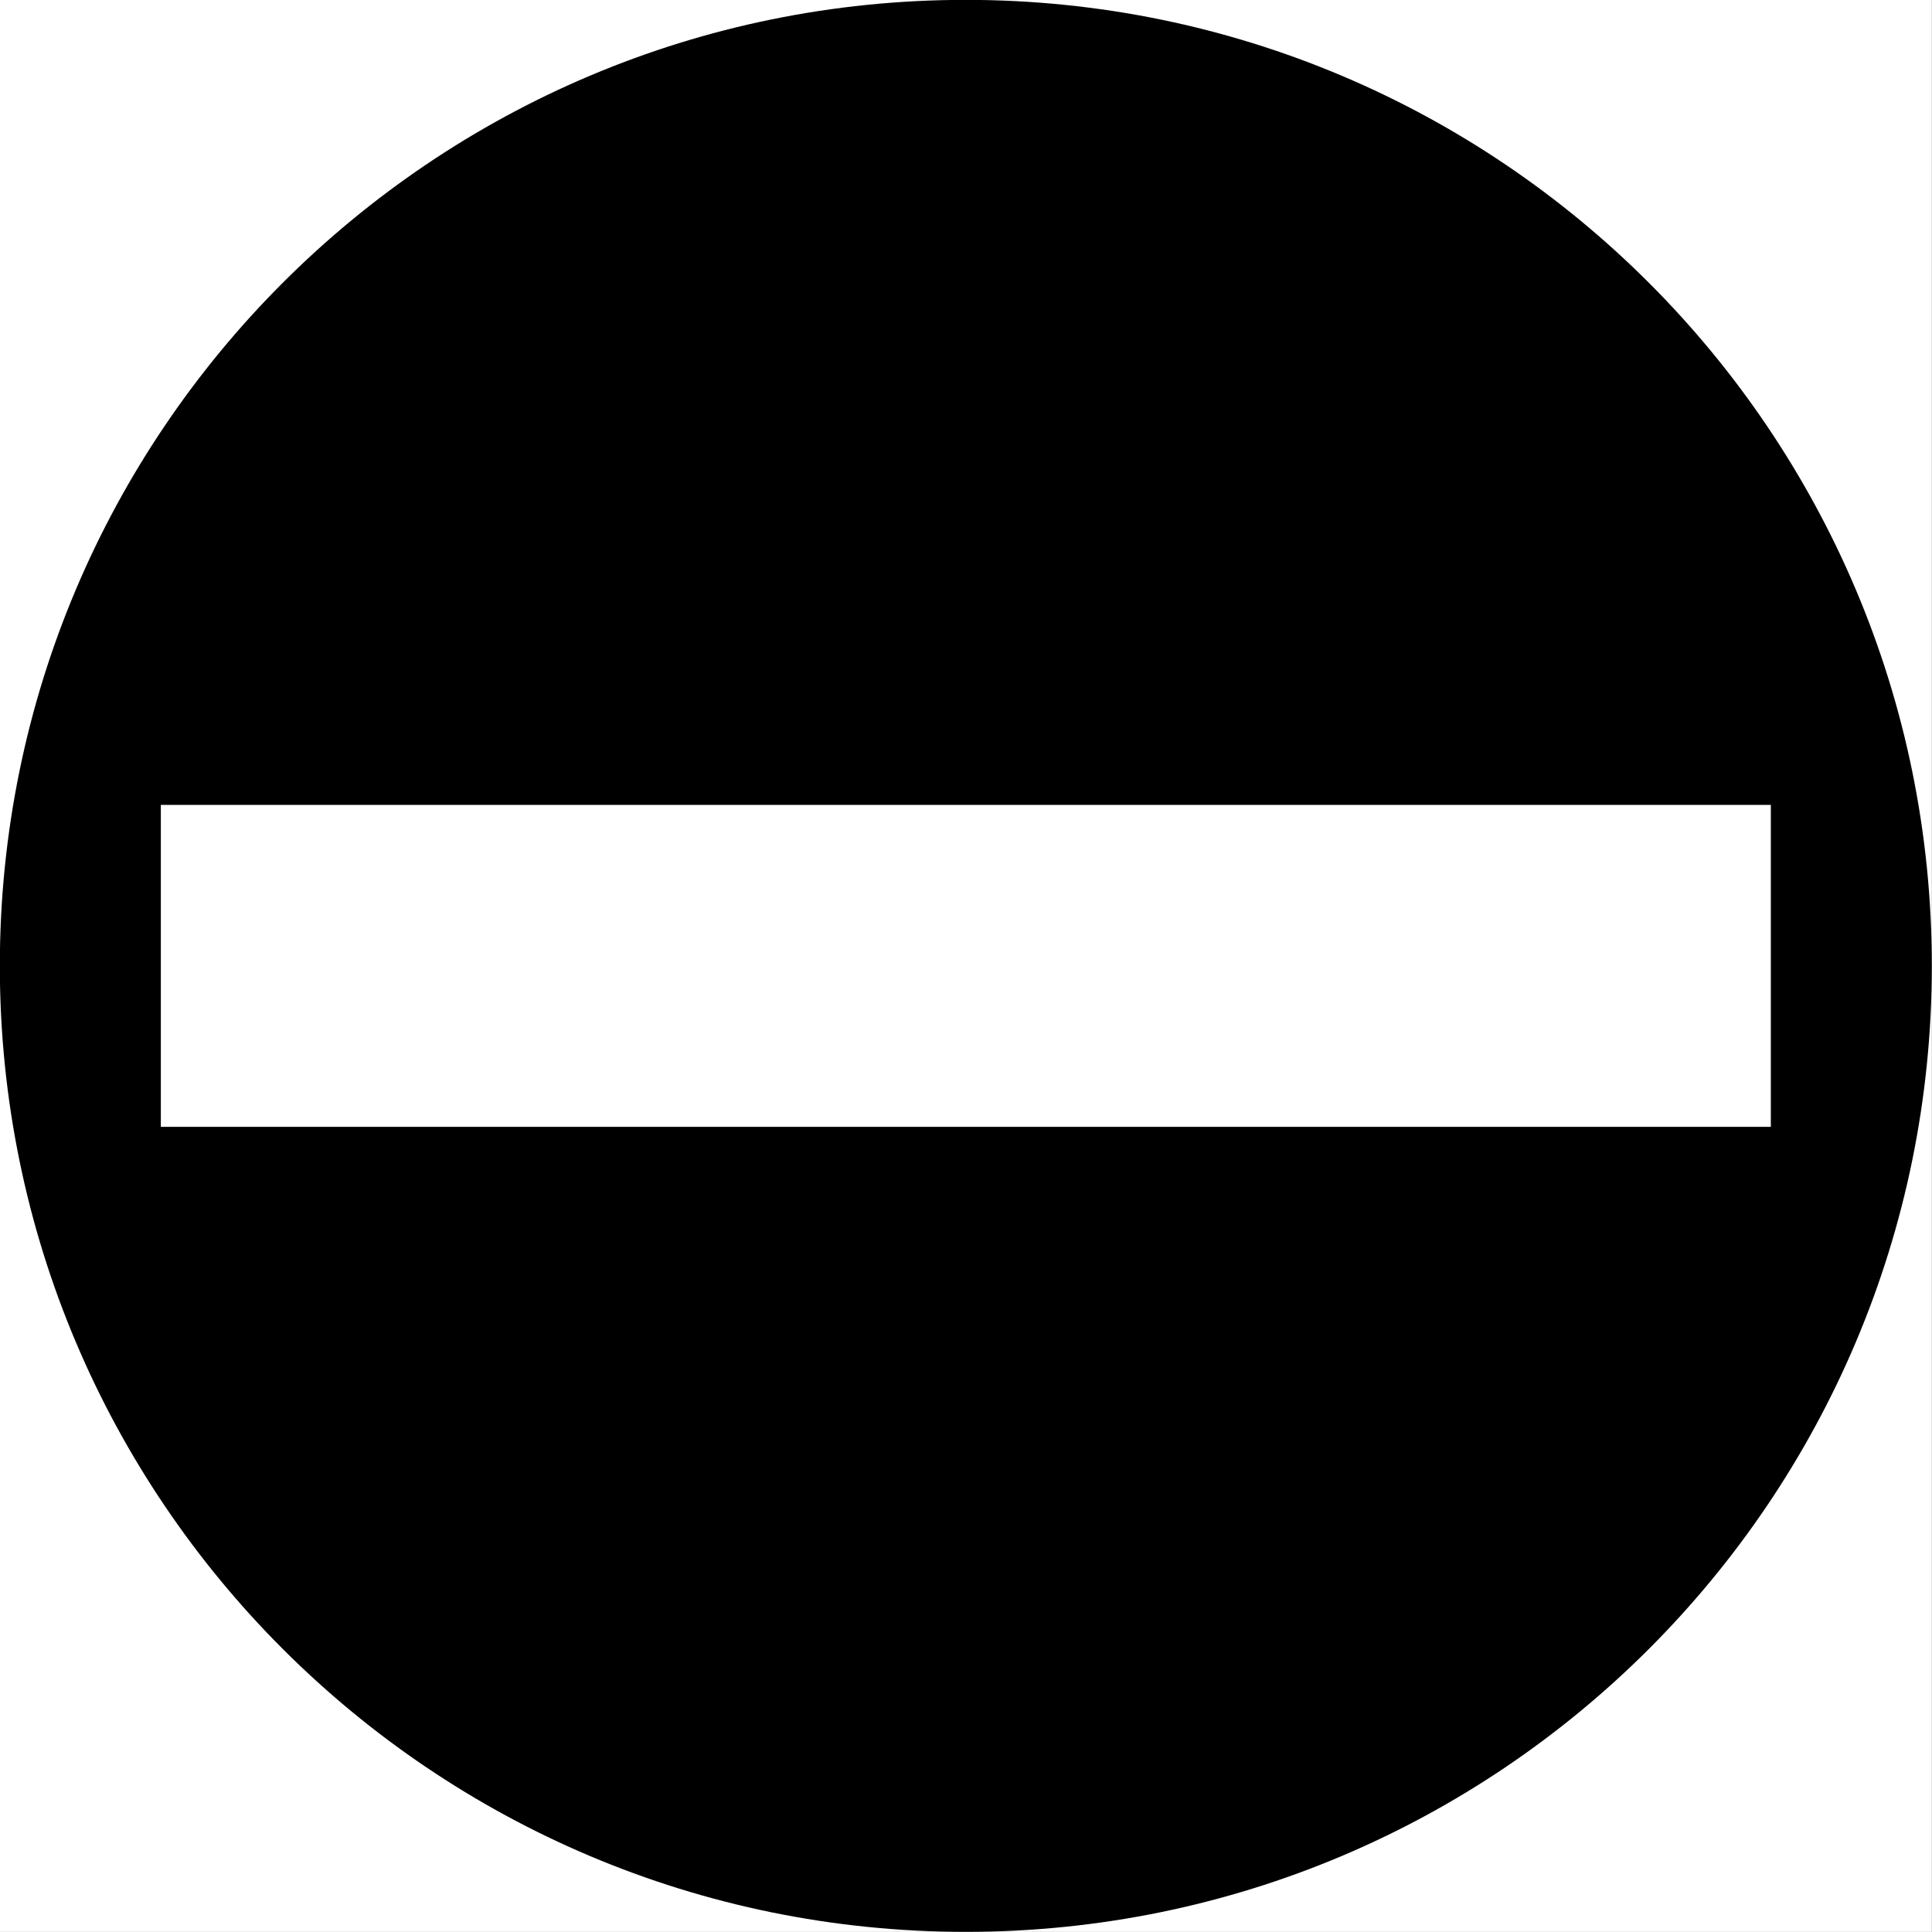 <svg width="1000" height="1000" viewBox="0 0 1000 1000" version="1.1" xmlns="http://www.w3.org/2000/svg" xmlns:xlink="http://www.w3.org/1999/xlink" xmlns:figma="http://www.figma.com/figma/ns">
<rect x="0" y="0" width="1000" height="1000" fill="#808080" stroke="none"/>
<title>u26D4-NO ENTRY</title>
<desc>Created using Figma</desc>
<g id="Canvas" transform="matrix(83.333 0 0 83.333 -12916.7 -16250)" figma:type="canvas">
<g id="u26D4-NO ENTRY" style="mix-blend-mode:normal;" figma:type="frame">
<path d="M 155 195L 167 195L 167 207L 155 207L 155 195Z" fill="#FFFFFF"/>
<g id="Exclude" style="mix-blend-mode:normal;" figma:type="vector-operation">
<use xlink:href="#path0_fill" transform="translate(155 195)" style="mix-blend-mode:normal;"/>
</g>
</g>
</g>
<defs>
<path id="path0_fill" fill-rule="evenodd" d="M 6 12C 9.314 12 12 9.314 12 6C 12 2.686 9.314 0 6 0C 2.686 0 0 2.686 0 6C 0 9.314 2.686 12 6 12ZM 11 5L 1 5L 1 7L 11 7L 11 5Z"/>
</defs>
</svg>
